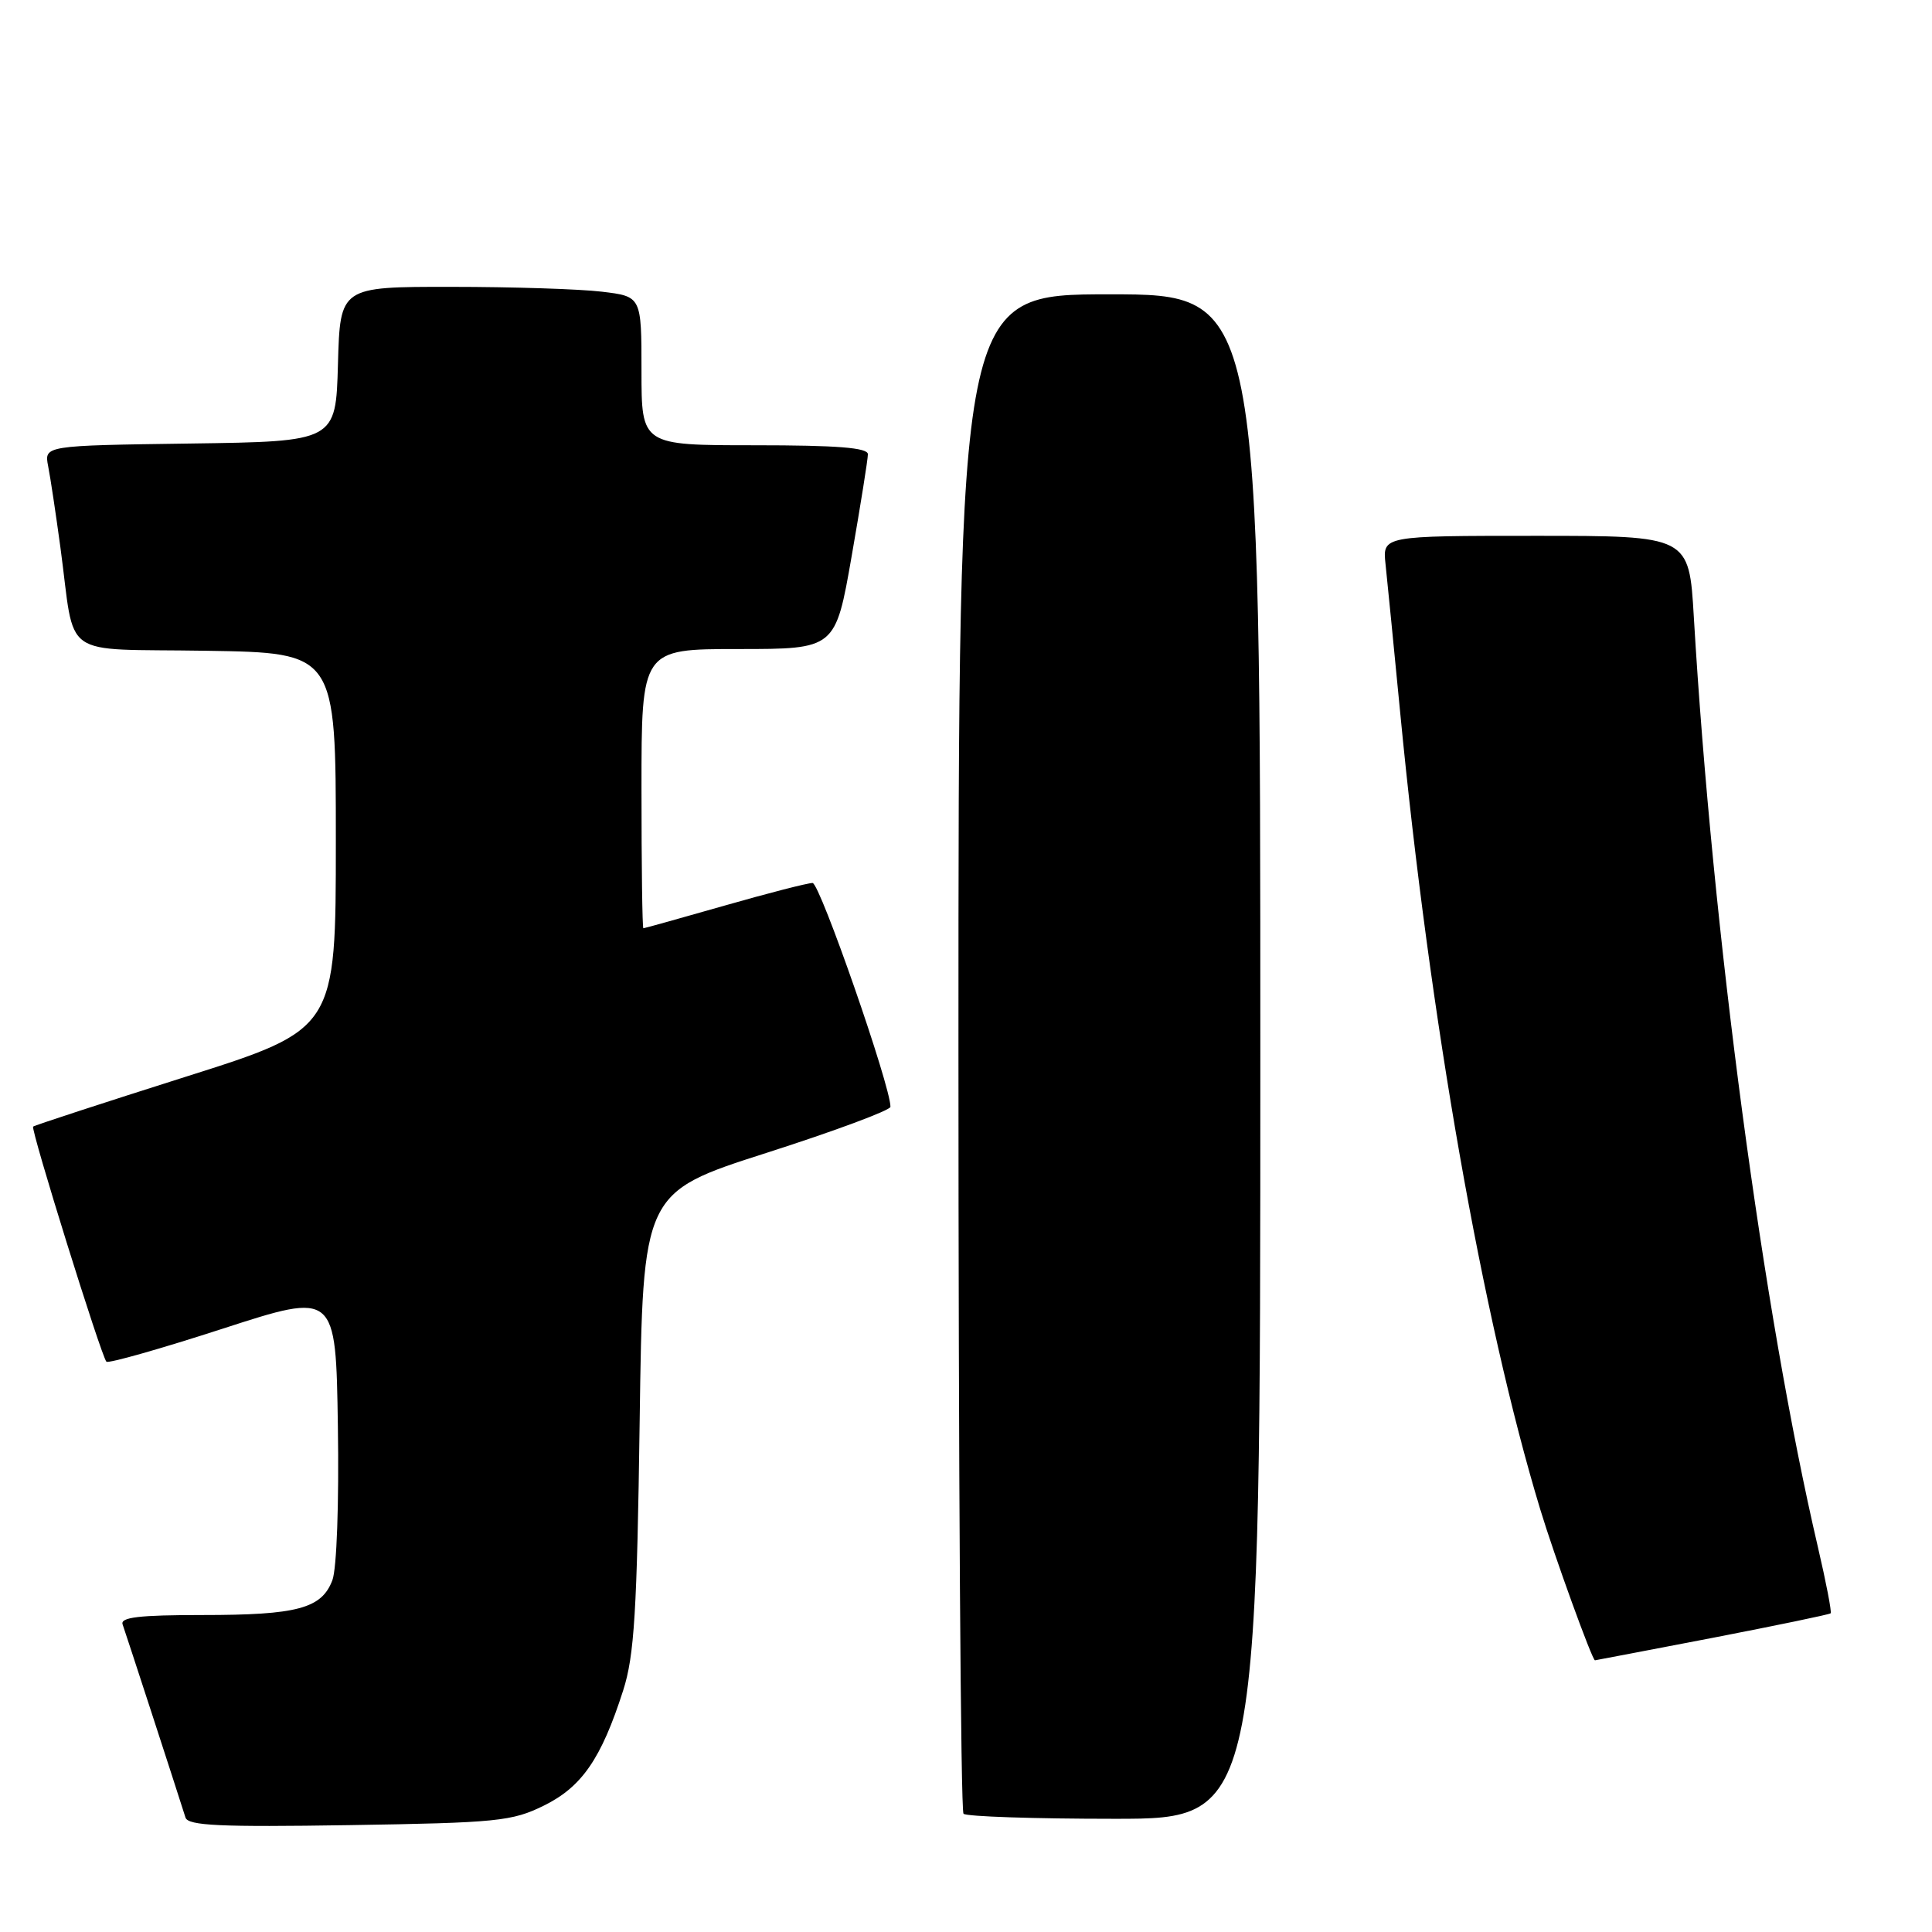 <?xml version="1.0" encoding="UTF-8" standalone="no"?>
<!DOCTYPE svg PUBLIC "-//W3C//DTD SVG 1.1//EN" "http://www.w3.org/Graphics/SVG/1.1/DTD/svg11.dtd" >
<svg xmlns="http://www.w3.org/2000/svg" xmlns:xlink="http://www.w3.org/1999/xlink" version="1.1" viewBox="0 0 256 256">
 <g >
 <path fill="currentColor"
d=" M 72.07 239.25 C 77.10 236.77 79.67 233.04 82.57 224.00 C 84.05 219.39 84.41 213.62 84.76 188.26 C 85.18 158.01 85.18 158.01 101.57 152.76 C 110.59 149.87 117.98 147.12 117.99 146.66 C 118.03 143.99 108.64 117.00 107.67 117.00 C 107.02 117.00 101.77 118.35 96.00 120.00 C 90.23 121.65 85.39 123.00 85.25 123.00 C 85.11 123.00 85.00 114.67 85.00 104.50 C 85.00 86.00 85.00 86.00 97.85 86.00 C 110.70 86.00 110.70 86.00 112.85 73.69 C 114.03 66.92 115.00 60.85 115.00 60.19 C 115.00 59.32 110.94 59.00 100.00 59.00 C 85.00 59.00 85.00 59.00 85.00 49.14 C 85.00 39.28 85.00 39.28 79.75 38.65 C 76.86 38.30 67.88 38.01 59.78 38.01 C 45.07 38.00 45.07 38.00 44.78 48.25 C 44.50 58.50 44.50 58.50 25.18 58.77 C 5.85 59.04 5.85 59.04 6.38 61.77 C 6.68 63.27 7.40 68.10 8.00 72.50 C 10.05 87.62 7.64 85.91 27.32 86.23 C 44.50 86.50 44.50 86.50 44.50 111.44 C 44.50 136.38 44.50 136.38 24.59 142.68 C 13.64 146.15 4.55 149.12 4.39 149.28 C 4.04 149.63 13.43 179.76 14.10 180.43 C 14.36 180.69 21.30 178.72 29.53 176.05 C 44.50 171.20 44.50 171.20 44.77 188.98 C 44.93 199.18 44.62 207.88 44.04 209.39 C 42.62 213.14 39.40 214.00 26.83 214.00 C 18.42 214.00 15.90 214.30 16.25 215.25 C 16.62 216.28 23.10 236.17 24.58 240.84 C 24.92 241.91 29.18 242.11 46.25 241.84 C 65.89 241.53 67.85 241.33 72.07 239.25 Z  M 167.00 140.00 C 167.00 39.00 167.00 39.00 147.00 39.00 C 127.00 39.00 127.00 39.00 127.00 139.33 C 127.00 194.52 127.30 239.97 127.67 240.33 C 128.03 240.70 137.03 241.00 147.67 241.00 C 167.00 241.00 167.00 241.00 167.00 140.00 Z  M 226.89 217.03 C 235.35 215.39 242.41 213.93 242.57 213.77 C 242.73 213.61 241.97 209.66 240.88 204.99 C 233.62 173.88 226.91 123.56 224.44 81.75 C 223.81 71.00 223.81 71.00 203.50 71.00 C 183.19 71.00 183.19 71.00 183.59 74.75 C 183.81 76.81 184.69 85.70 185.54 94.50 C 189.45 135.01 196.43 174.72 204.09 200.00 C 205.93 206.08 210.98 220.00 211.34 220.00 C 211.43 219.99 218.42 218.66 226.89 217.03 Z "/>
</g>
</svg>